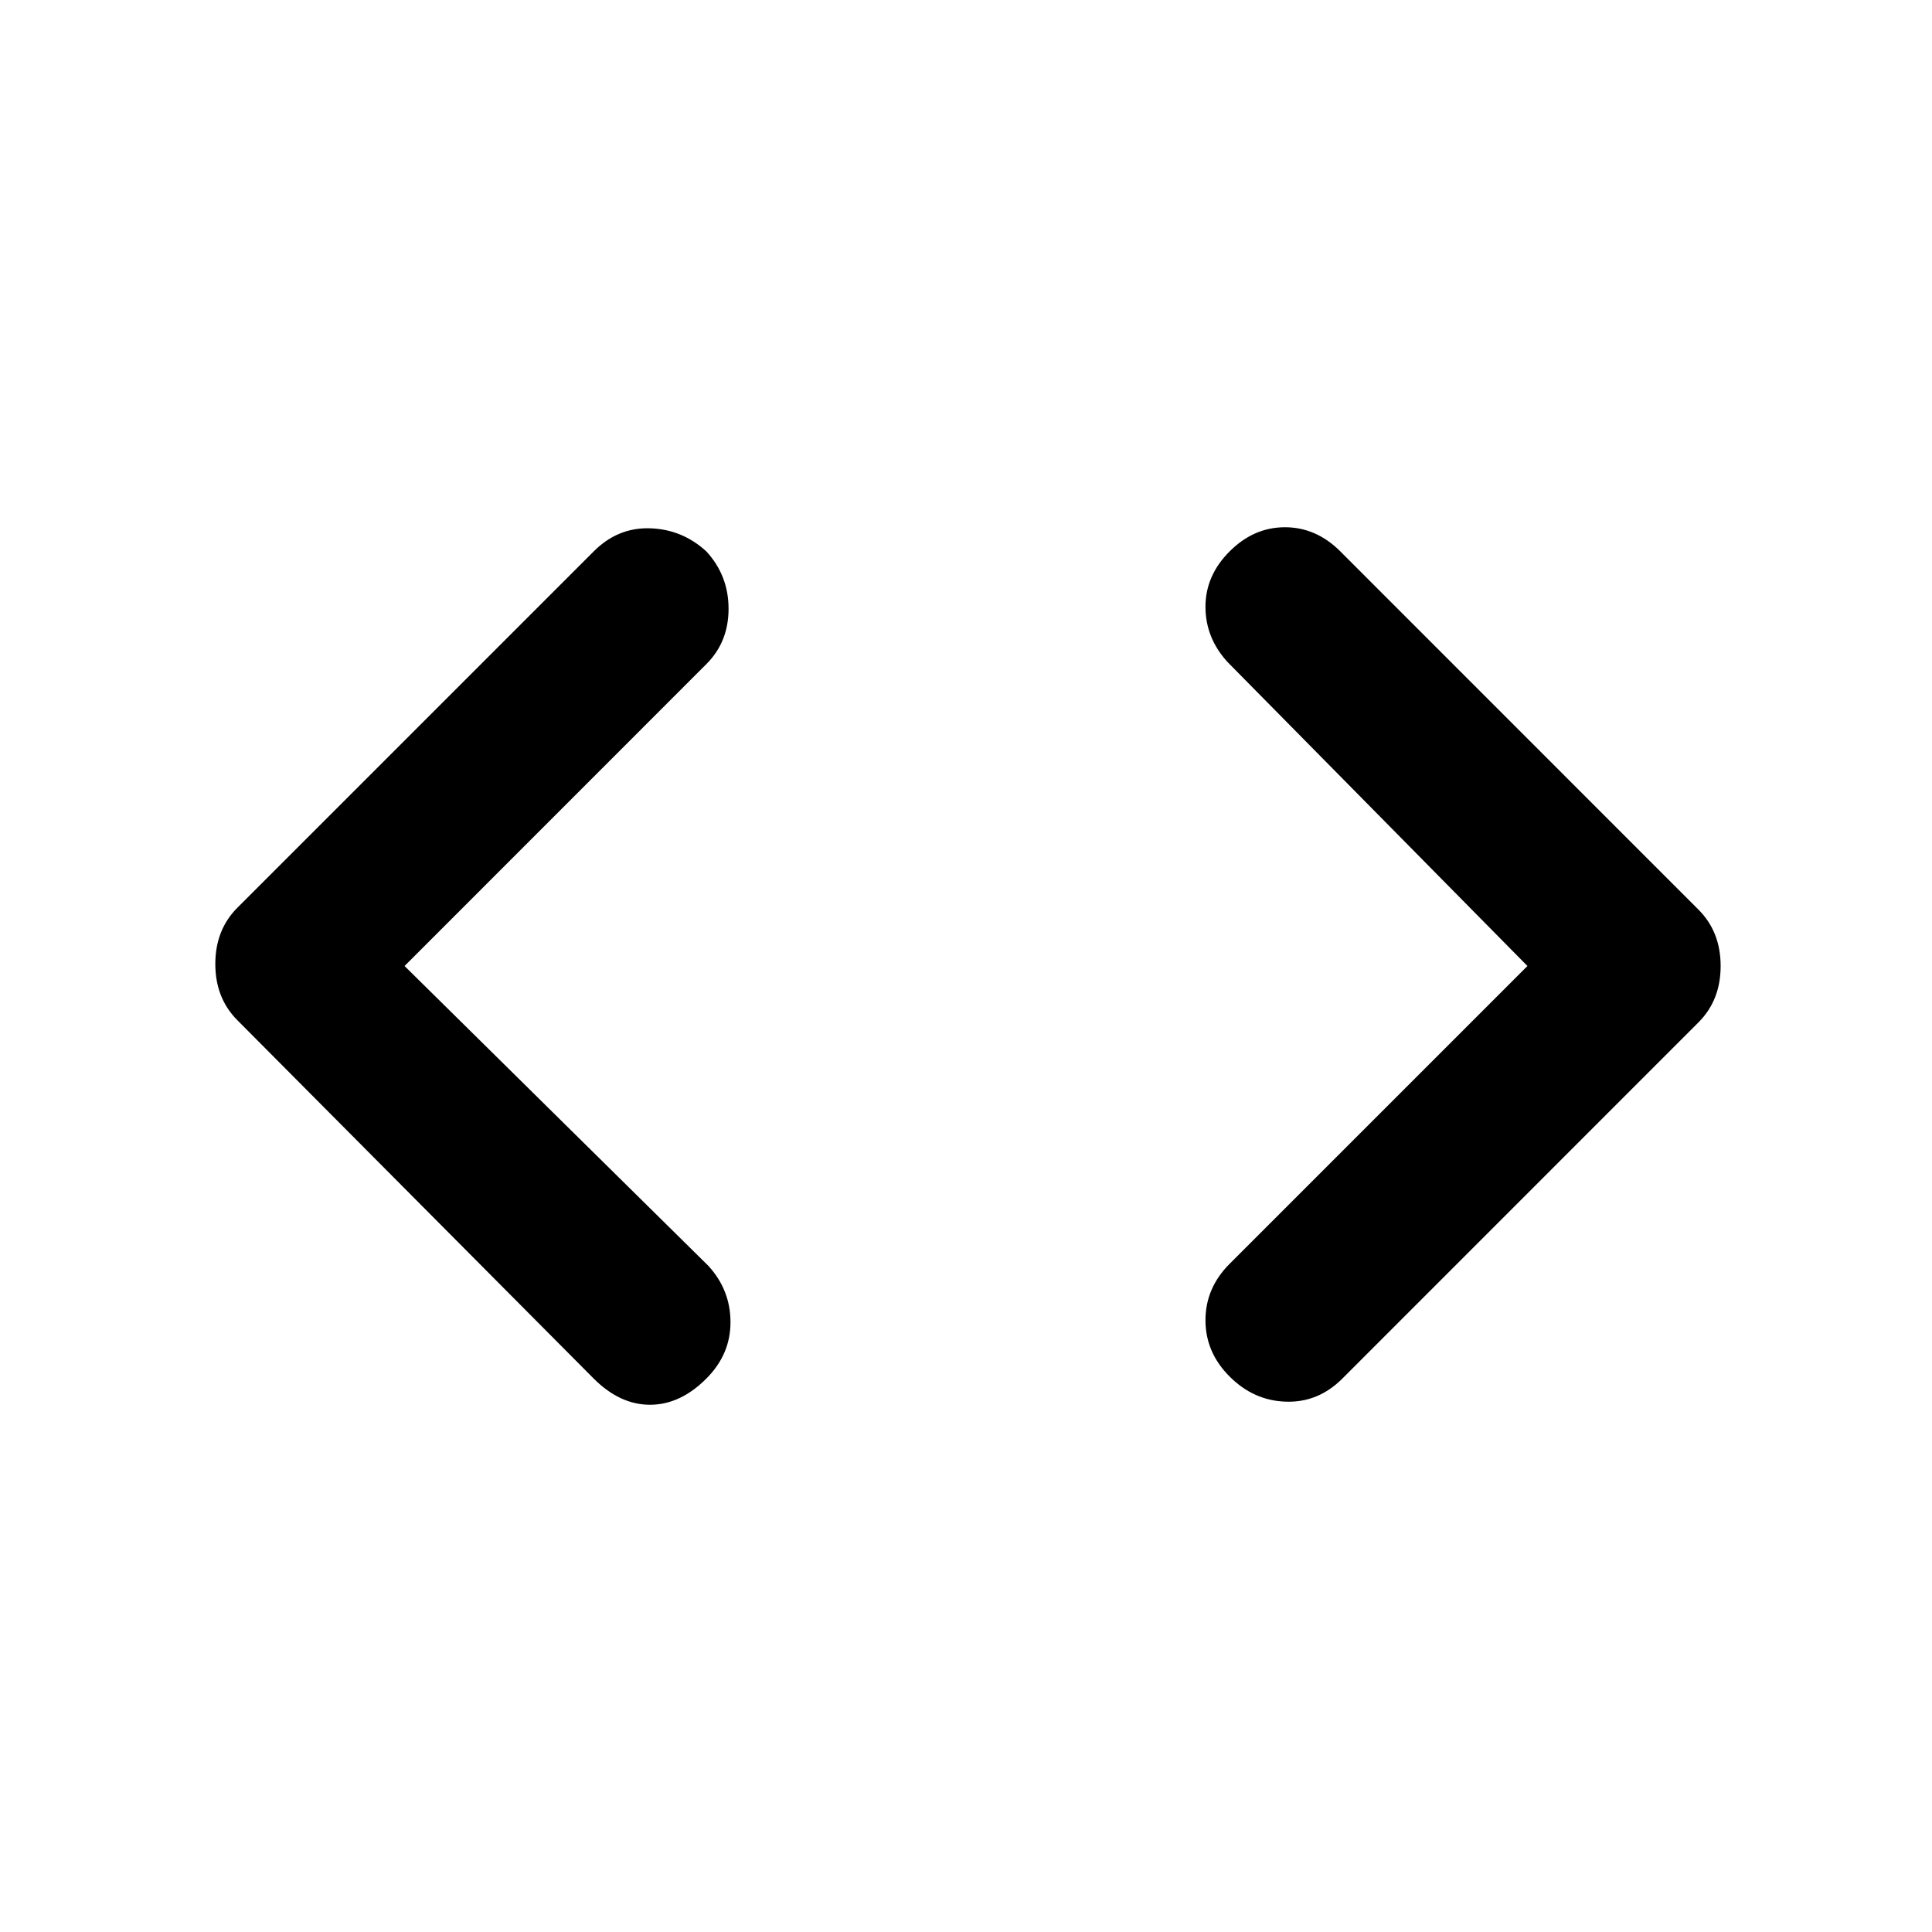 <svg xmlns="http://www.w3.org/2000/svg" height="20" width="20"><path d="M13.896 14.271Q13.646 14.521 13.312 14.51Q12.979 14.5 12.729 14.25Q12.479 14 12.479 13.667Q12.479 13.333 12.729 13.083L15.812 10L12.708 6.854Q12.479 6.604 12.479 6.281Q12.479 5.958 12.729 5.708Q12.979 5.458 13.302 5.458Q13.625 5.458 13.875 5.708L17.583 9.417Q17.812 9.646 17.812 10Q17.812 10.354 17.583 10.583ZM6.146 14.271 2.458 10.562Q2.229 10.333 2.229 9.979Q2.229 9.625 2.458 9.396L6.146 5.708Q6.396 5.458 6.729 5.469Q7.062 5.479 7.312 5.708Q7.542 5.958 7.542 6.302Q7.542 6.646 7.312 6.875L4.188 10L7.333 13.104Q7.562 13.354 7.562 13.688Q7.562 14.021 7.312 14.271Q7.042 14.542 6.729 14.542Q6.417 14.542 6.146 14.271Z"/></svg>